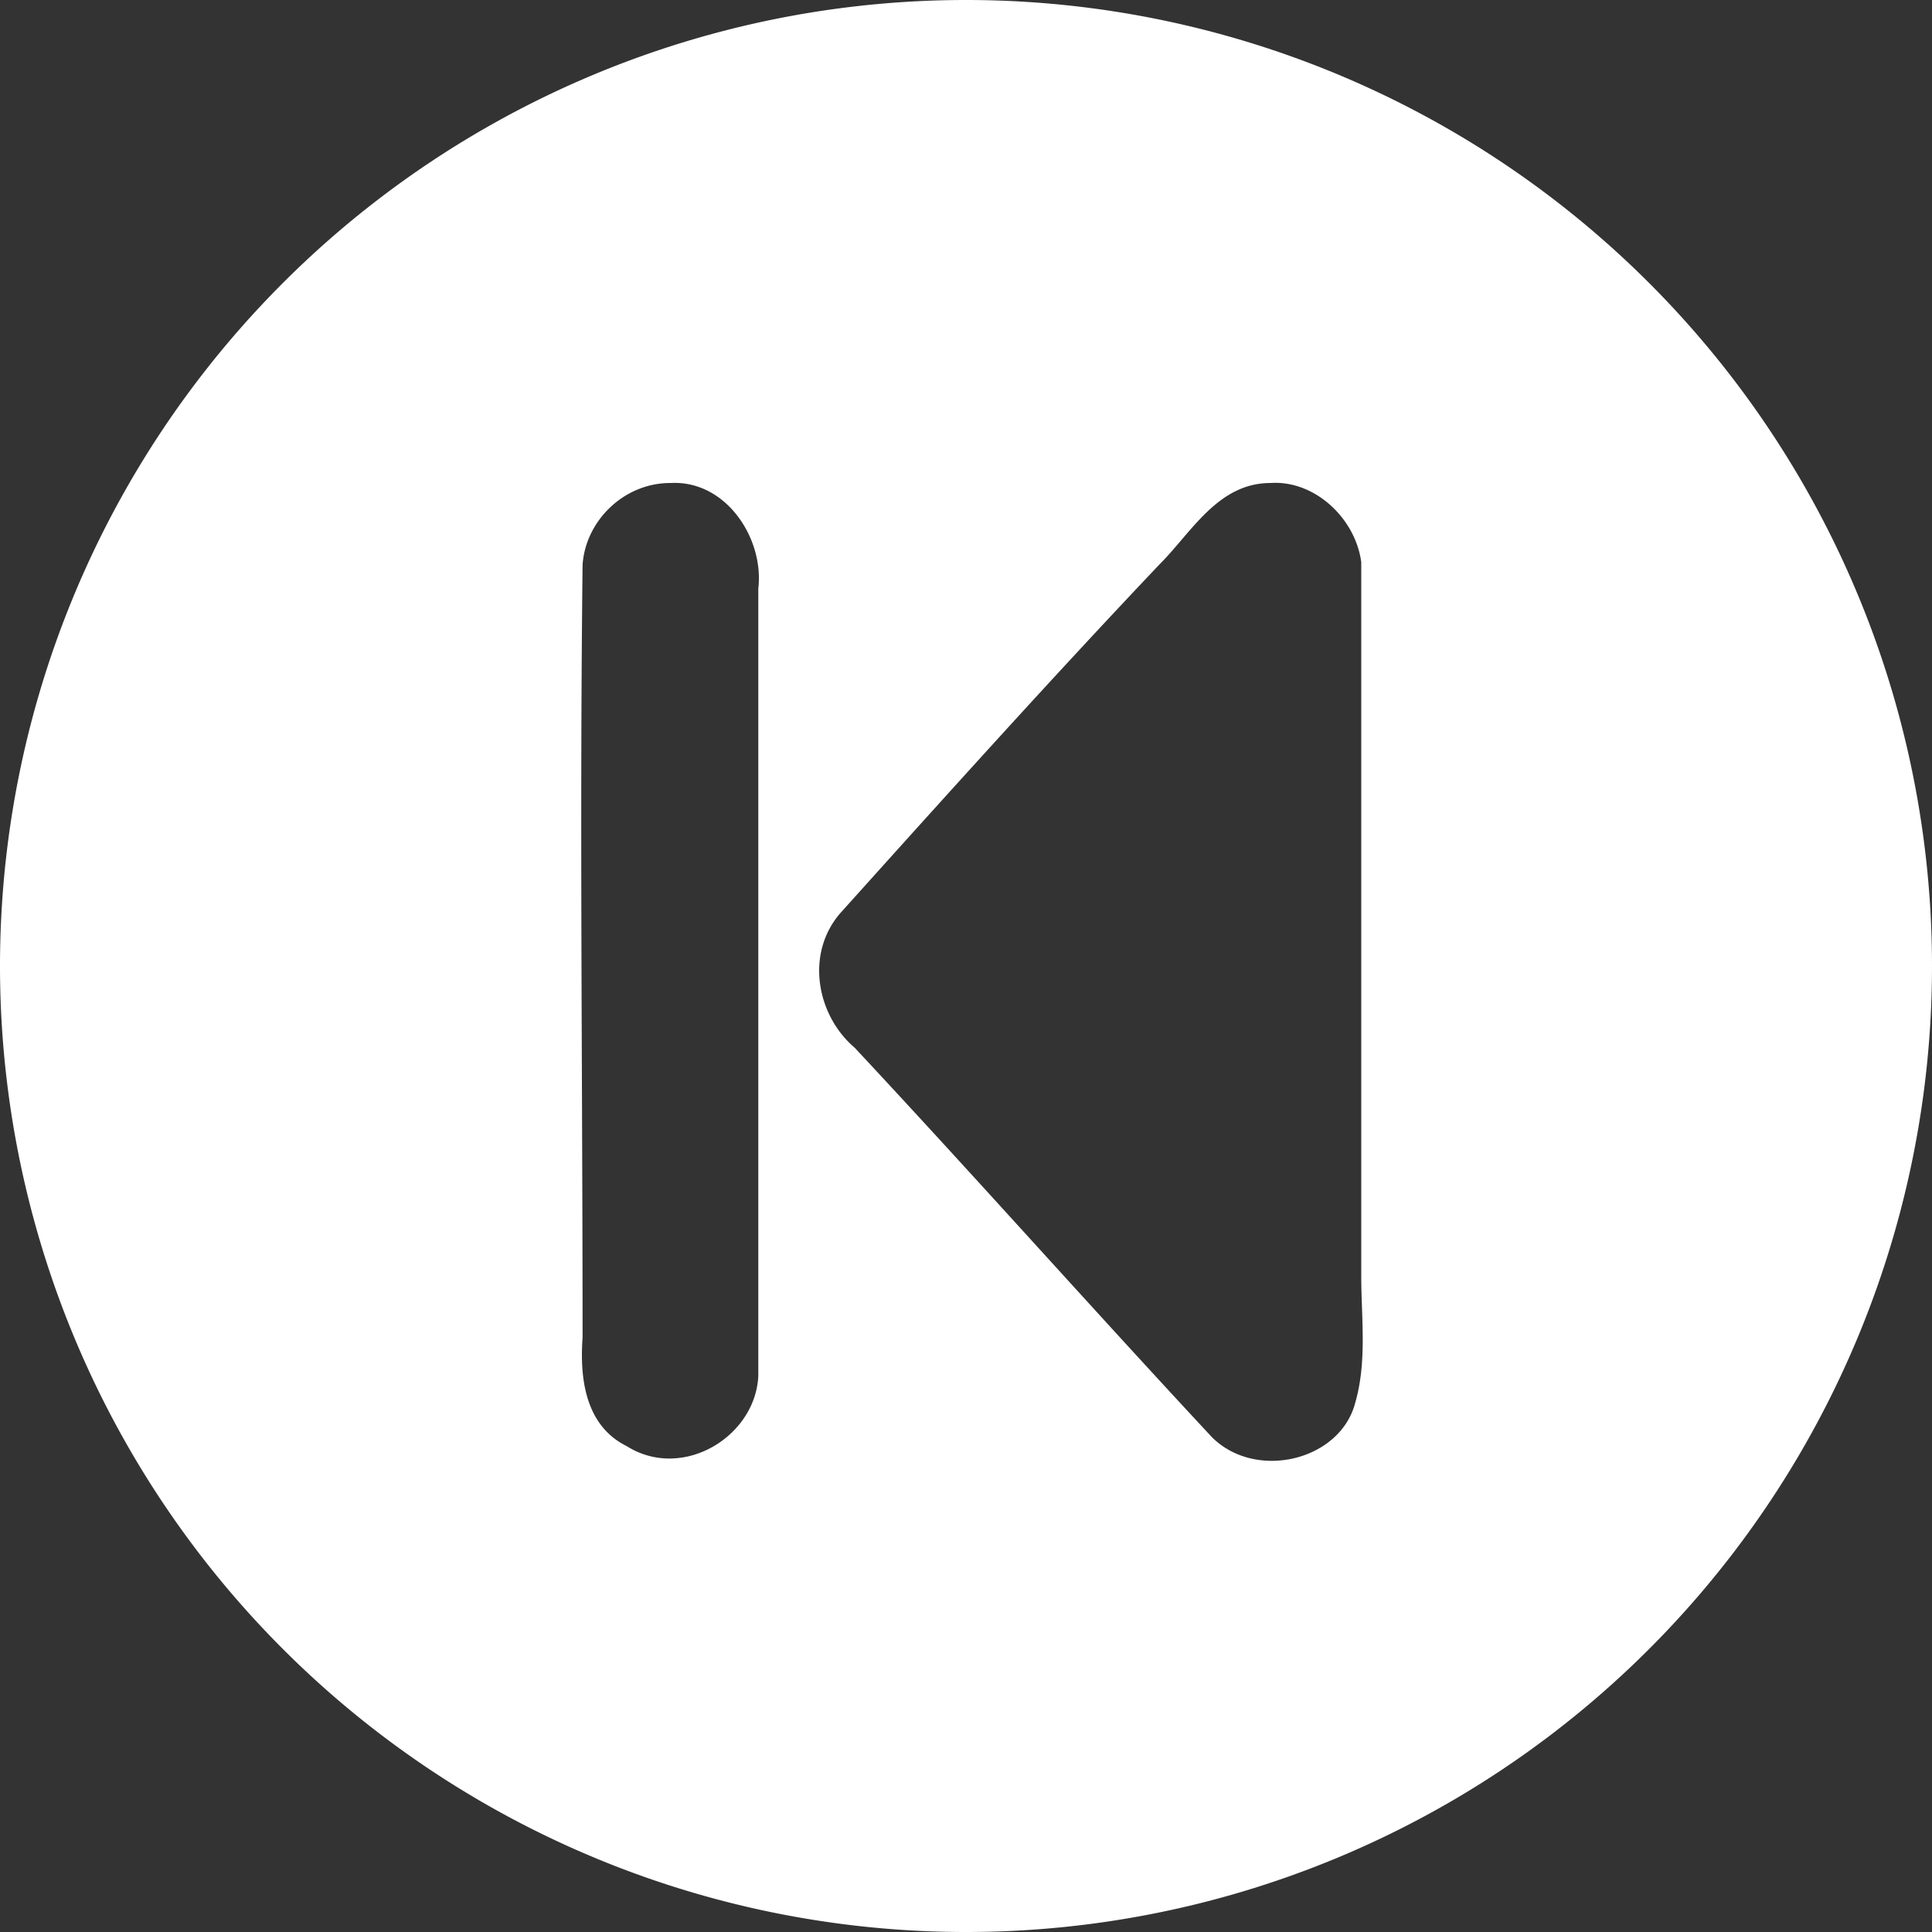 <?xml version="1.0" encoding="UTF-8" standalone="no"?>
<!-- Created with Inkscape (http://www.inkscape.org/) -->

<svg
   width="24"
   height="24"
   viewBox="0 0 24 24"
   version="1.1"
   id="svg1"
   xml:space="preserve"
   xmlns="http://www.w3.org/2000/svg"
   xmlns:svg="http://www.w3.org/2000/svg"><rect x="0" y="0" width="24" height="24" fill="#333333" stroke="none"/><defs
     id="defs1" /><path
     id="path28"
     style="fill:#ffffff;fill-opacity:1;fill-rule:evenodd;stroke:none;stroke-width:0.356;stroke-linecap:round;stroke-linejoin:round;stroke-dasharray:none;stroke-opacity:1"
     d="M 12,0 A 12,12 0 0 0 0,12 12,12 0 0 0 12,24 12,12 0 0 0 24,12 12,12 0 0 0 12,0 Z m 3.783,6 C 16.33,5.963 16.837,6.437 16.91,6.983 c 0,2.947 0,5.927 0,8.873 0,0.51 0.073,1.053 -0.073,1.563 -0.183,0.727 -1.237,0.98 -1.783,0.433 -1.49,-1.6 -2.943,-3.237 -4.437,-4.837 -0.47,-0.4 -0.617,-1.163 -0.18,-1.67 1.31,-1.457 2.617,-2.91 3.963,-4.33 C 14.8,6.617 15.127,6 15.783,6 Z M 8.33,6 c 0.69,-0.037 1.163,0.69 1.09,1.31 0,3.273 0,6.51 0,9.783 -0.037,0.76 -0.947,1.307 -1.637,0.87 C 7.273,17.71 7.2,17.127 7.237,16.617 c 0,-3.2 -0.037,-6.4 0,-9.6 C 7.273,6.473 7.747,6 8.327,6 Z" /></svg>
